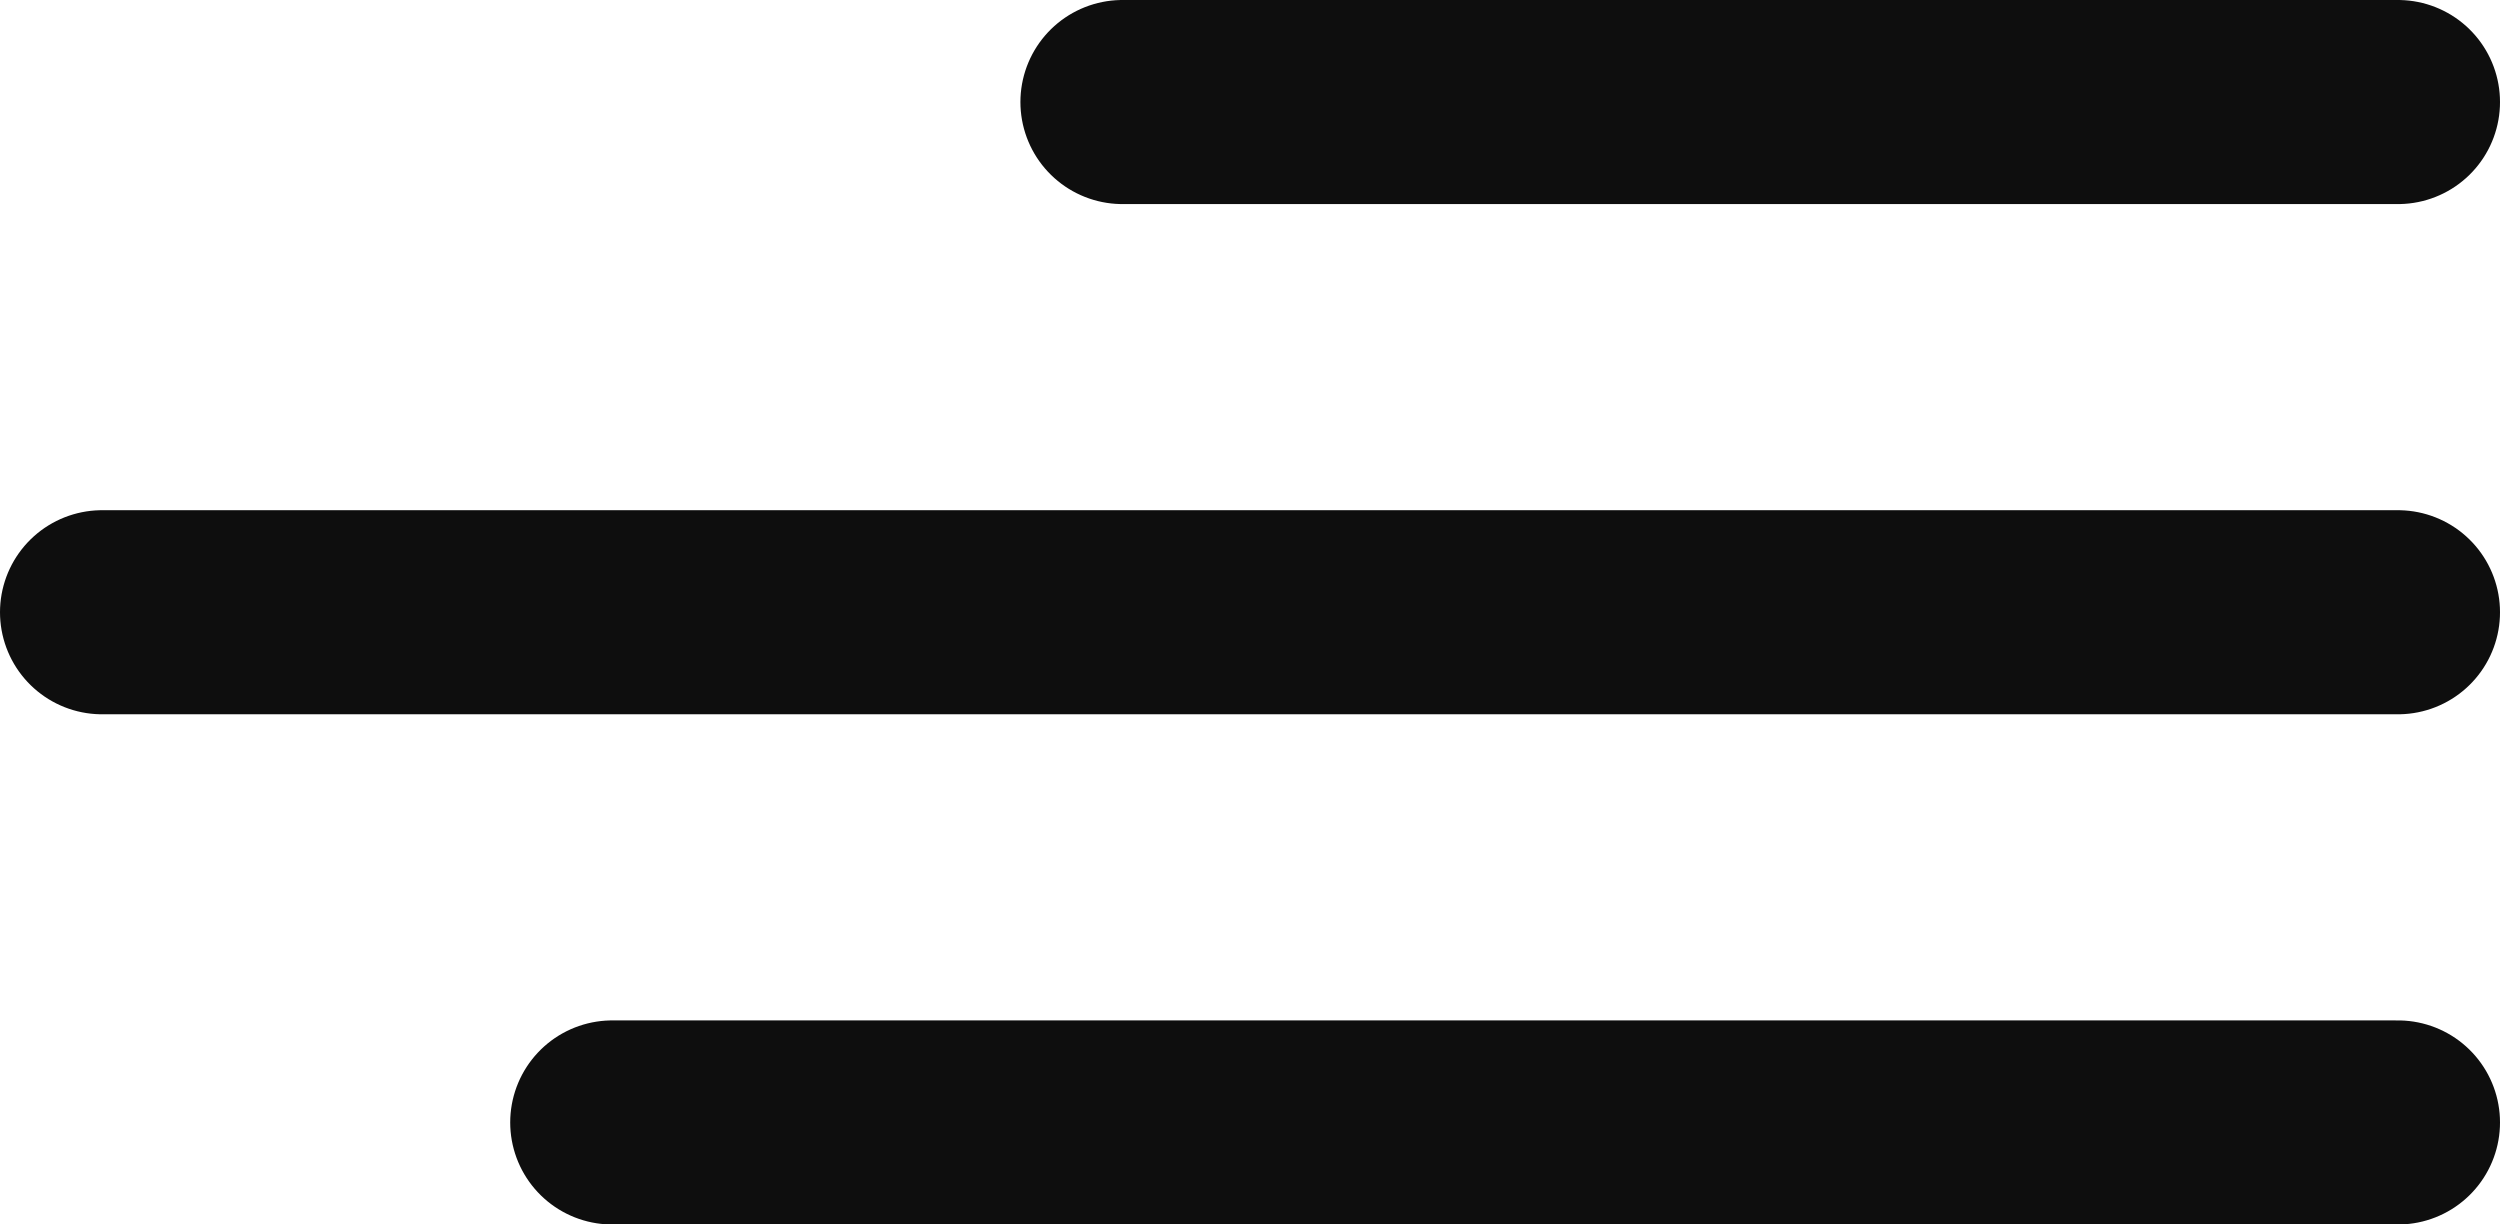 <svg width="49" height="24" viewBox="0 0 49 24" fill="none" xmlns="http://www.w3.org/2000/svg">
<path d="M47 22L12 22" stroke="#0E0E0E" stroke-width="4" stroke-linecap="round"/>
<path d="M47 12L2 12" stroke="#0E0E0E" stroke-width="4" stroke-linecap="round"/>
<path d="M47 2L22 2" stroke="#0E0E0E" stroke-width="4" stroke-linecap="round"/>
</svg>
